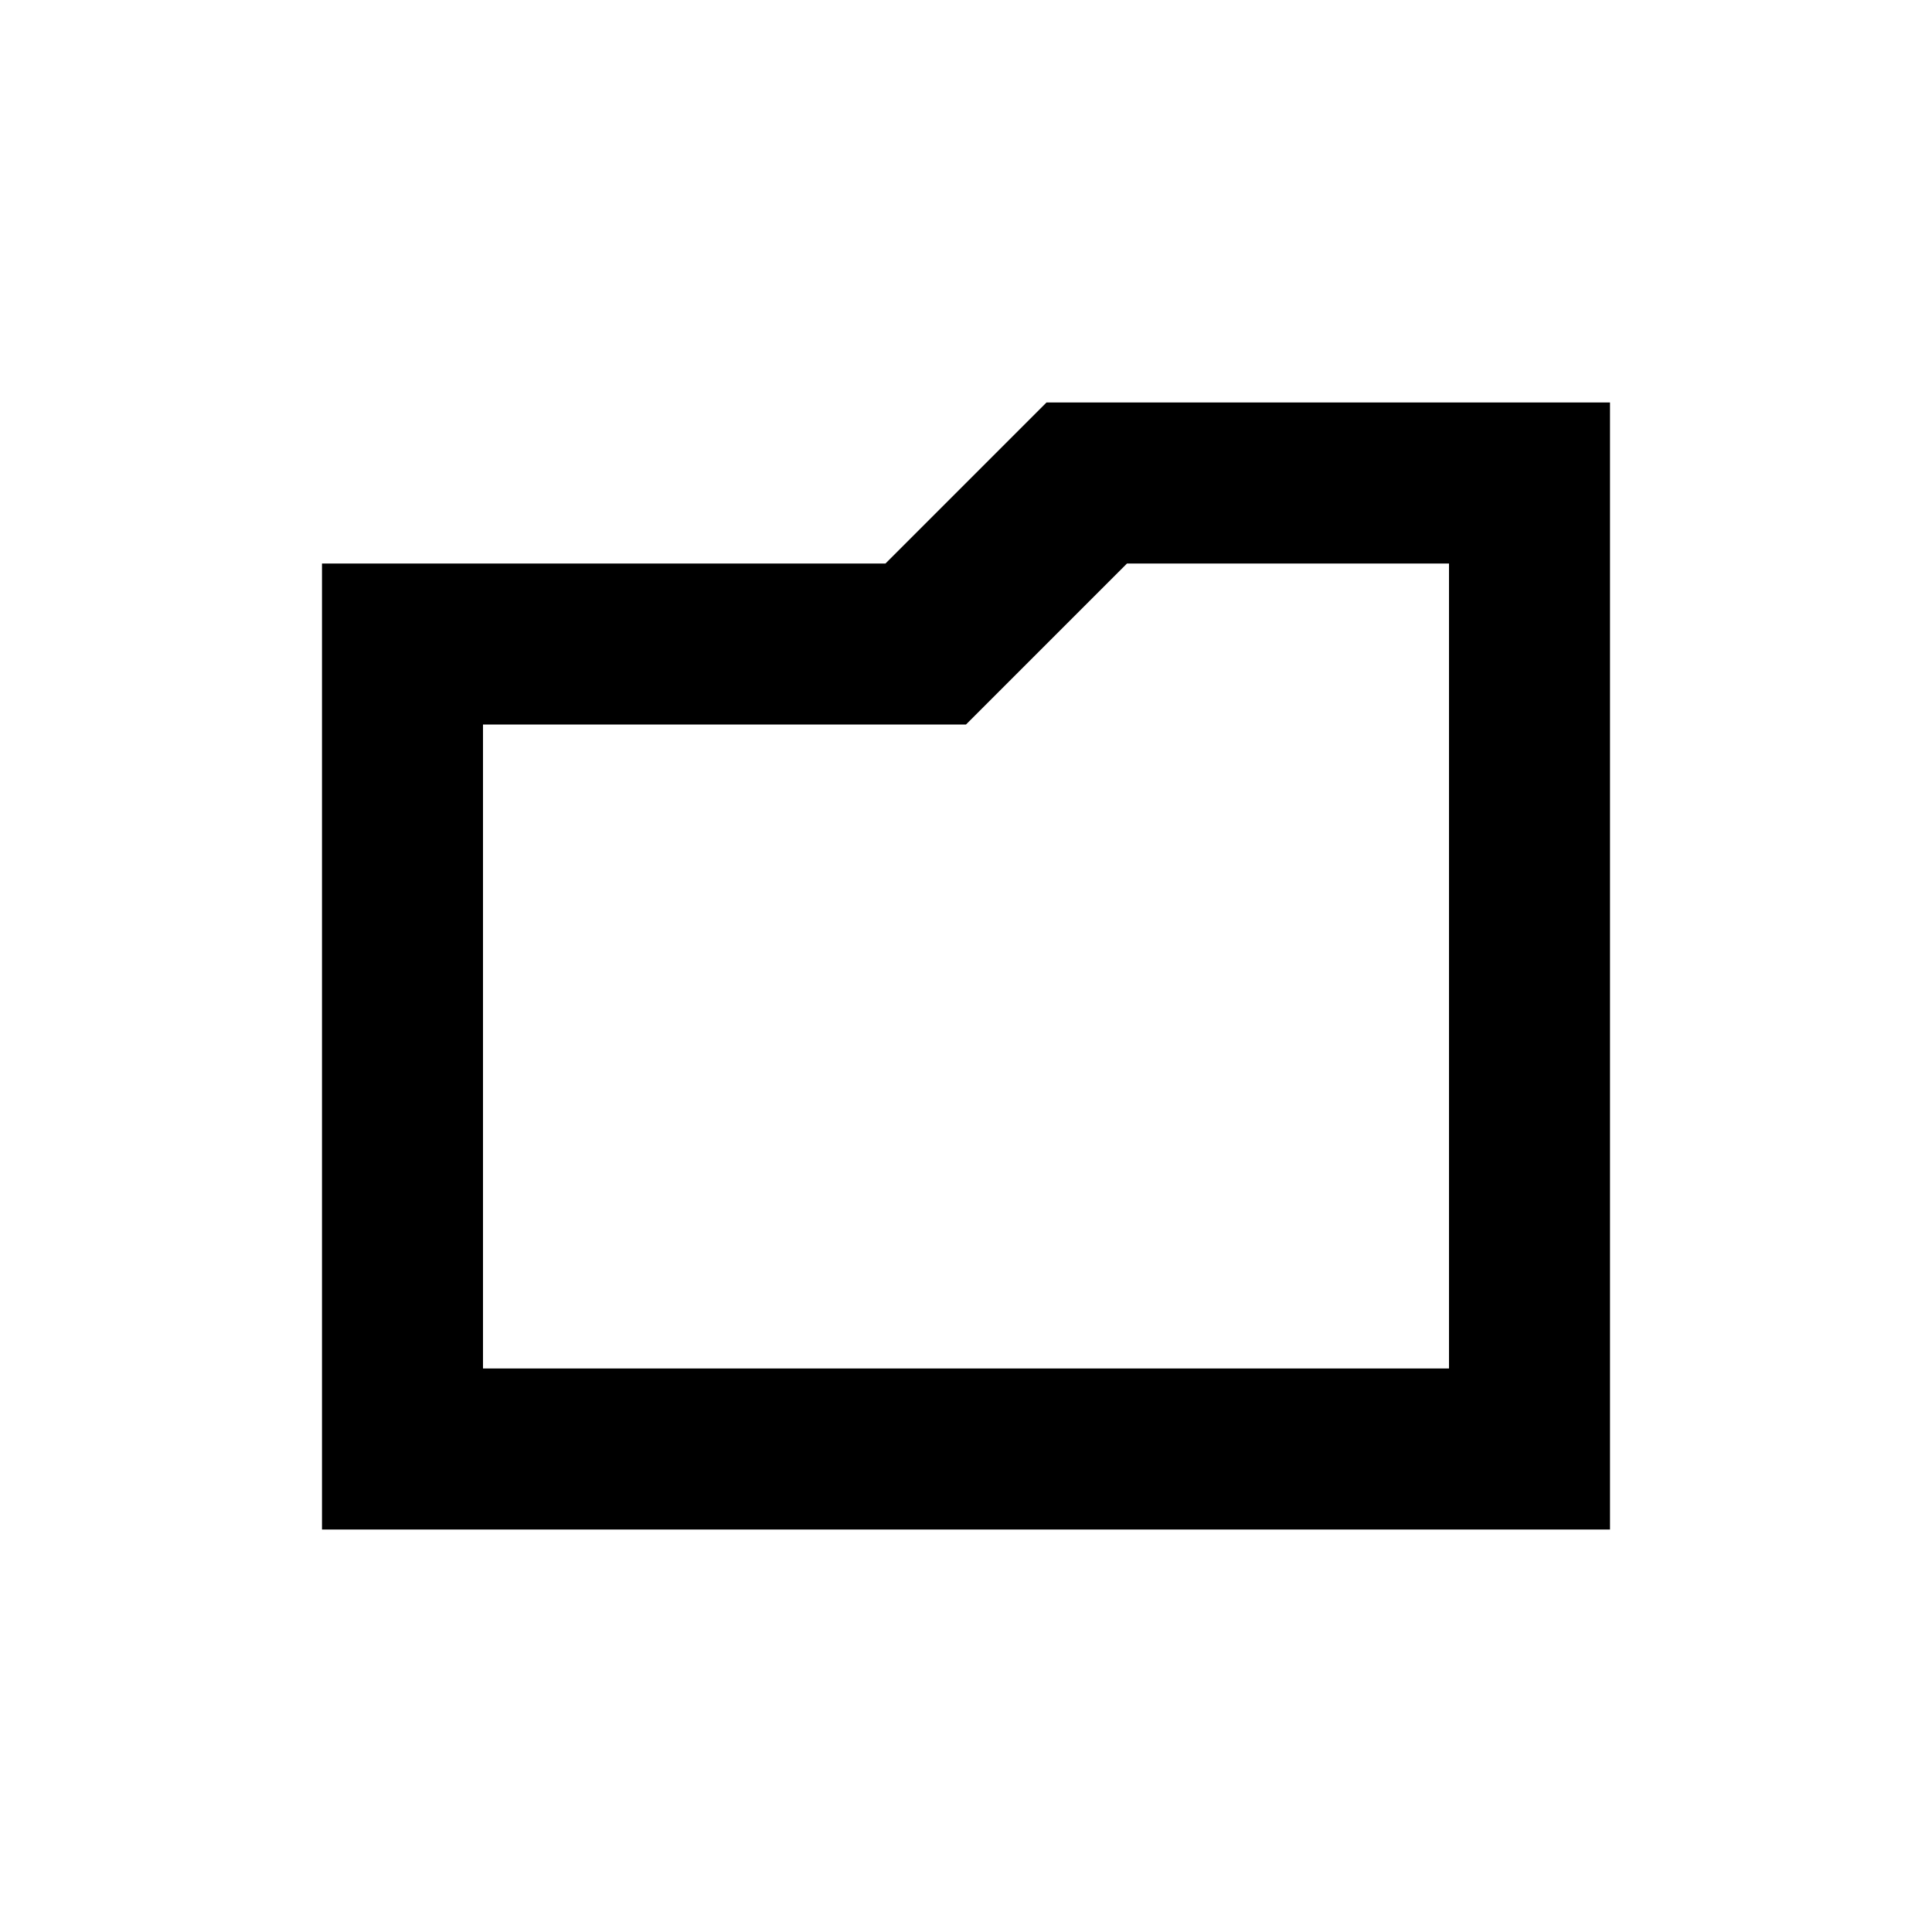 <?xml version="1.0" encoding="UTF-8"?>
<svg width="24px" height="24px" viewBox="0 0 24 24" version="1.1" xmlns="http://www.w3.org/2000/svg" xmlns:xlink="http://www.w3.org/1999/xlink">
    <!-- Generator: Sketch 61 (89581) - https://sketch.com -->
    <title>SVG/White/black/document/folder</title>
    <desc>Created with Sketch.</desc>
    <g id="black/document/folder" stroke="none" stroke-width="1" fill="none" fill-rule="evenodd">
        <rect id="Boundary" fill-opacity="0" fill="#FFFFFF" x="0" y="0" width="24" height="24"></rect>
        <path d="M20,5 L20,19 L4,19 L4,7 L11,7 L13,5 L20,5 Z M18,17 L18,7 L14,7 L12,9 L6,9 L6,17 L18,17 Z" id="Shape" fill="#000000" fill-rule="nonzero"></path>
    </g>
</svg>